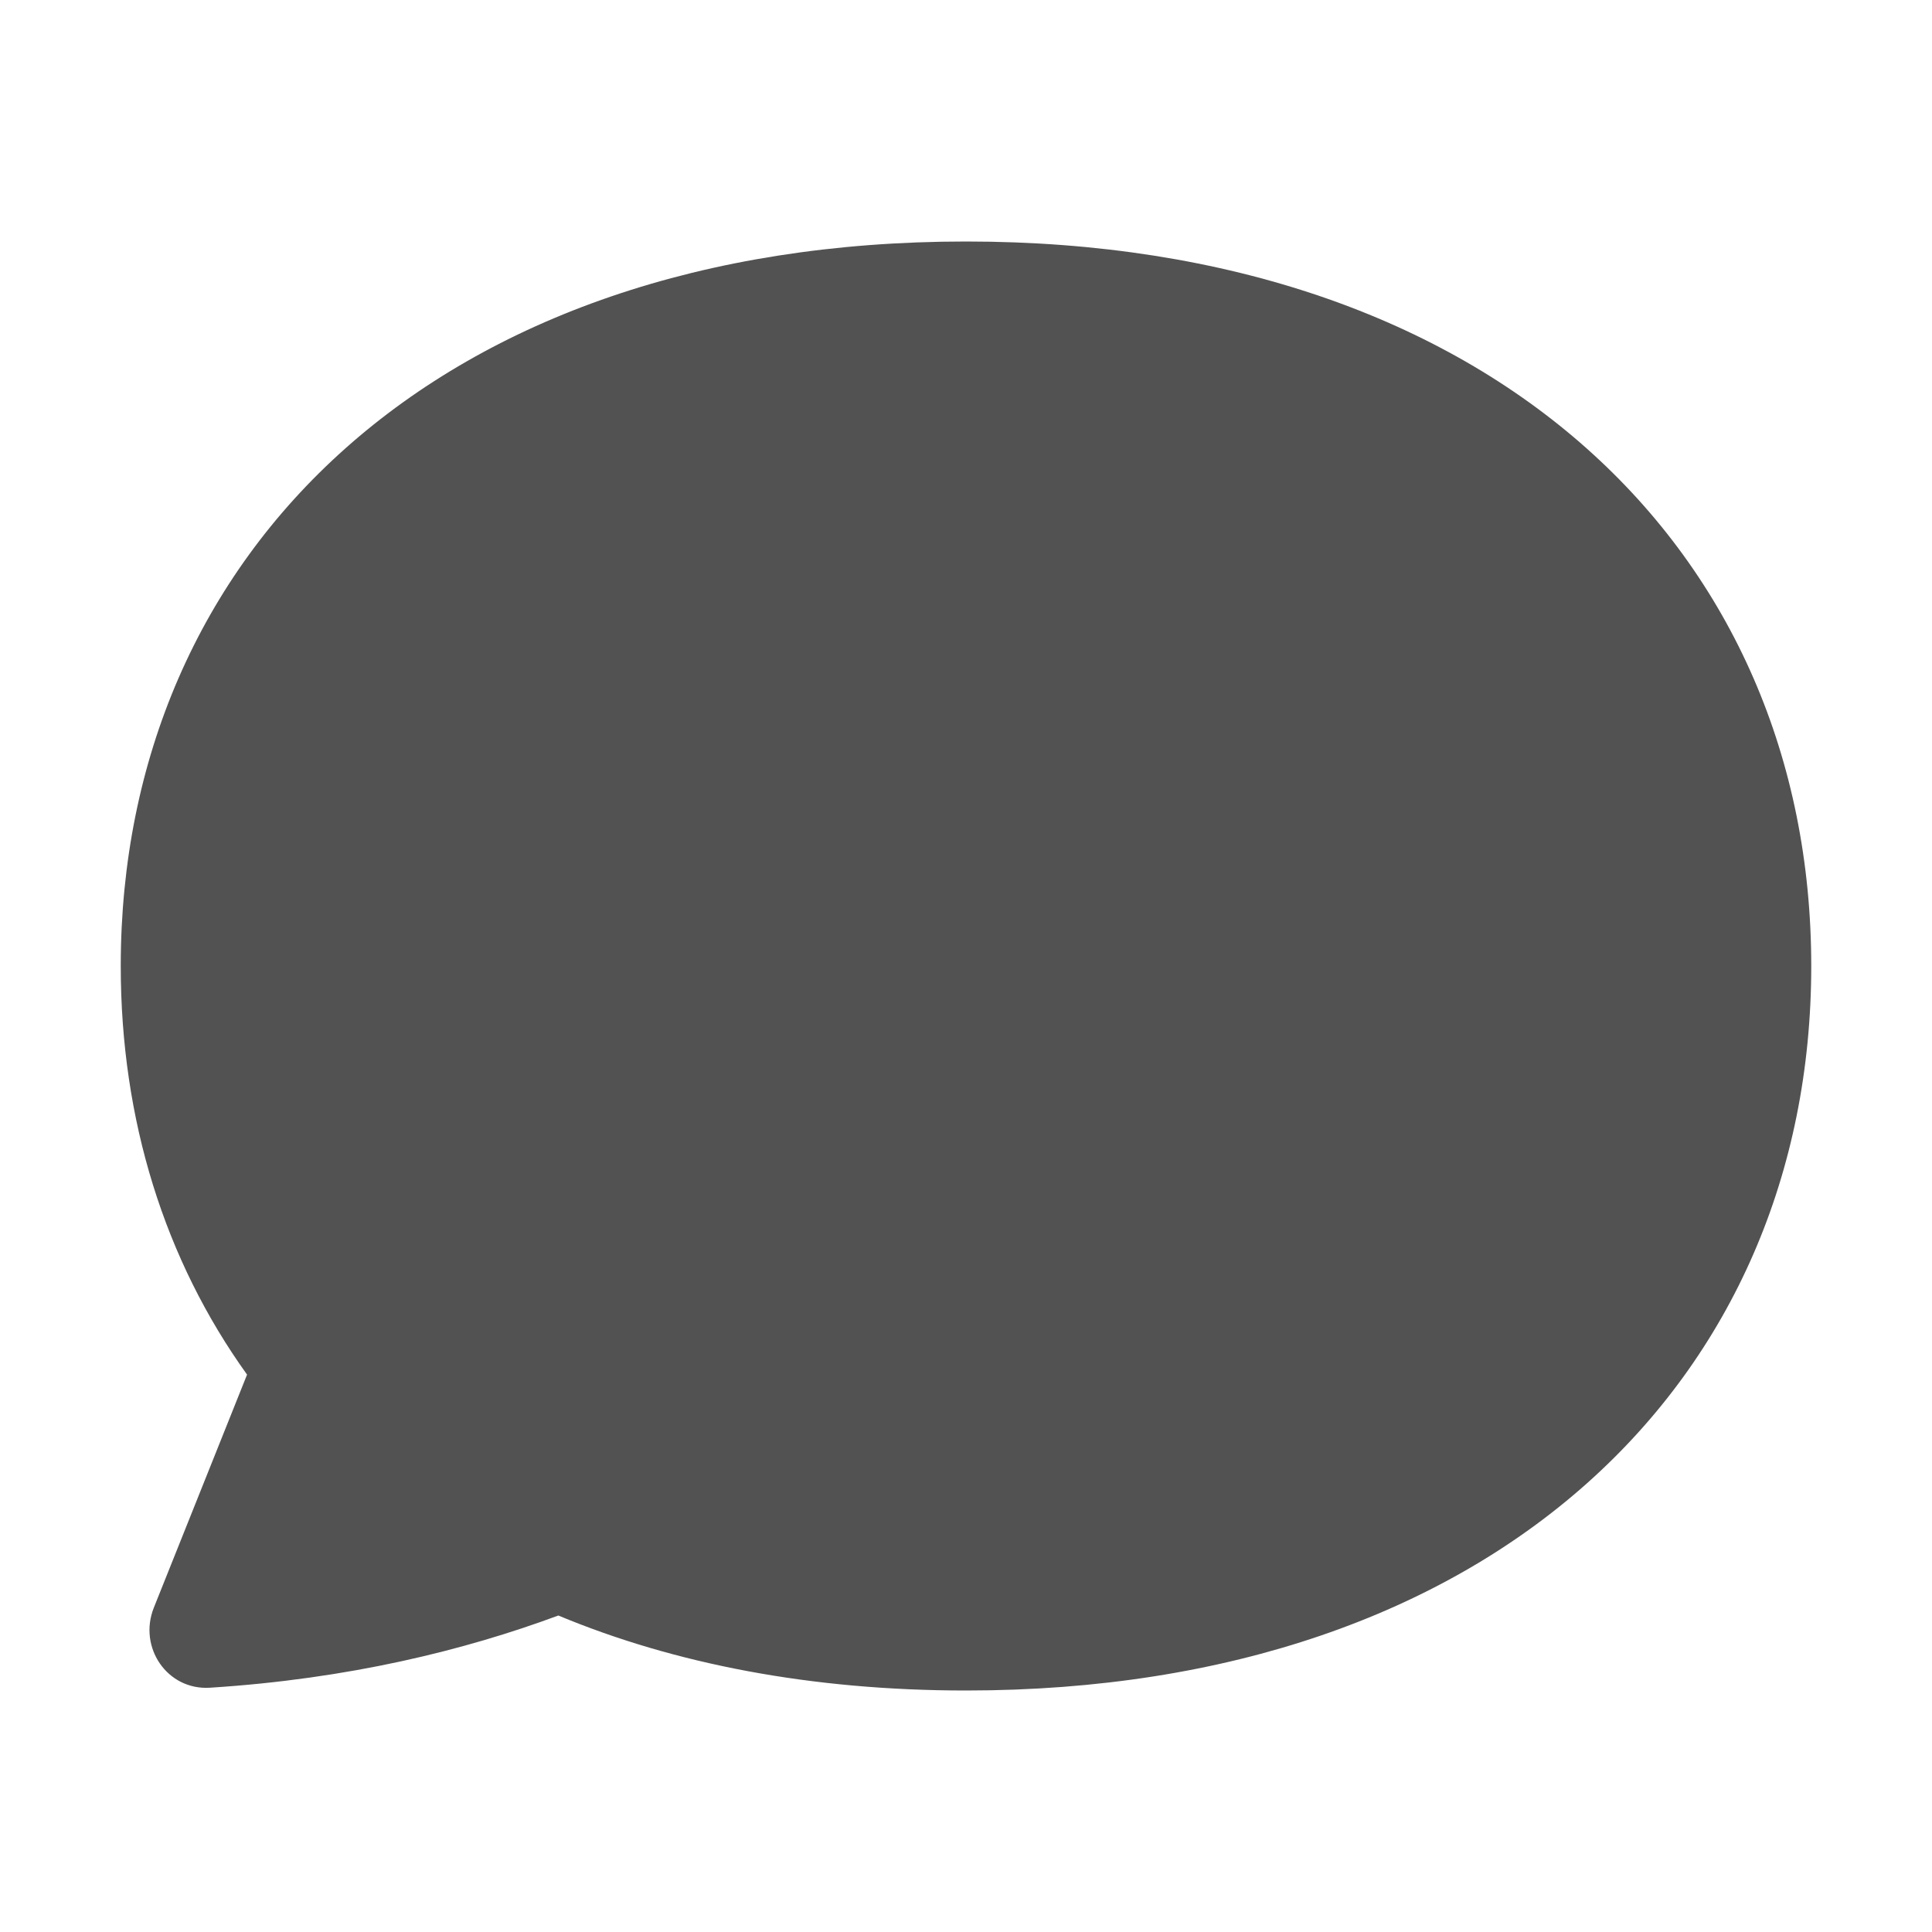 <svg width="16" height="16" viewBox="0 0 16 16" fill="none" xmlns="http://www.w3.org/2000/svg">
<path fill-rule="evenodd" clip-rule="evenodd" d="M8 14C12.375 14 15 11.429 15 8C15 4.571 12.375 2 8 2C3.625 2 1 4.571 1 8C1 9.276 1.364 10.434 2.046 11.384L1.274 13.314C1.143 13.643 1.385 13.999 1.738 13.977C2.889 13.904 3.85 13.666 4.624 13.379C5.584 13.779 6.717 14 8 14Z" fill="#525252"/>
</svg>
